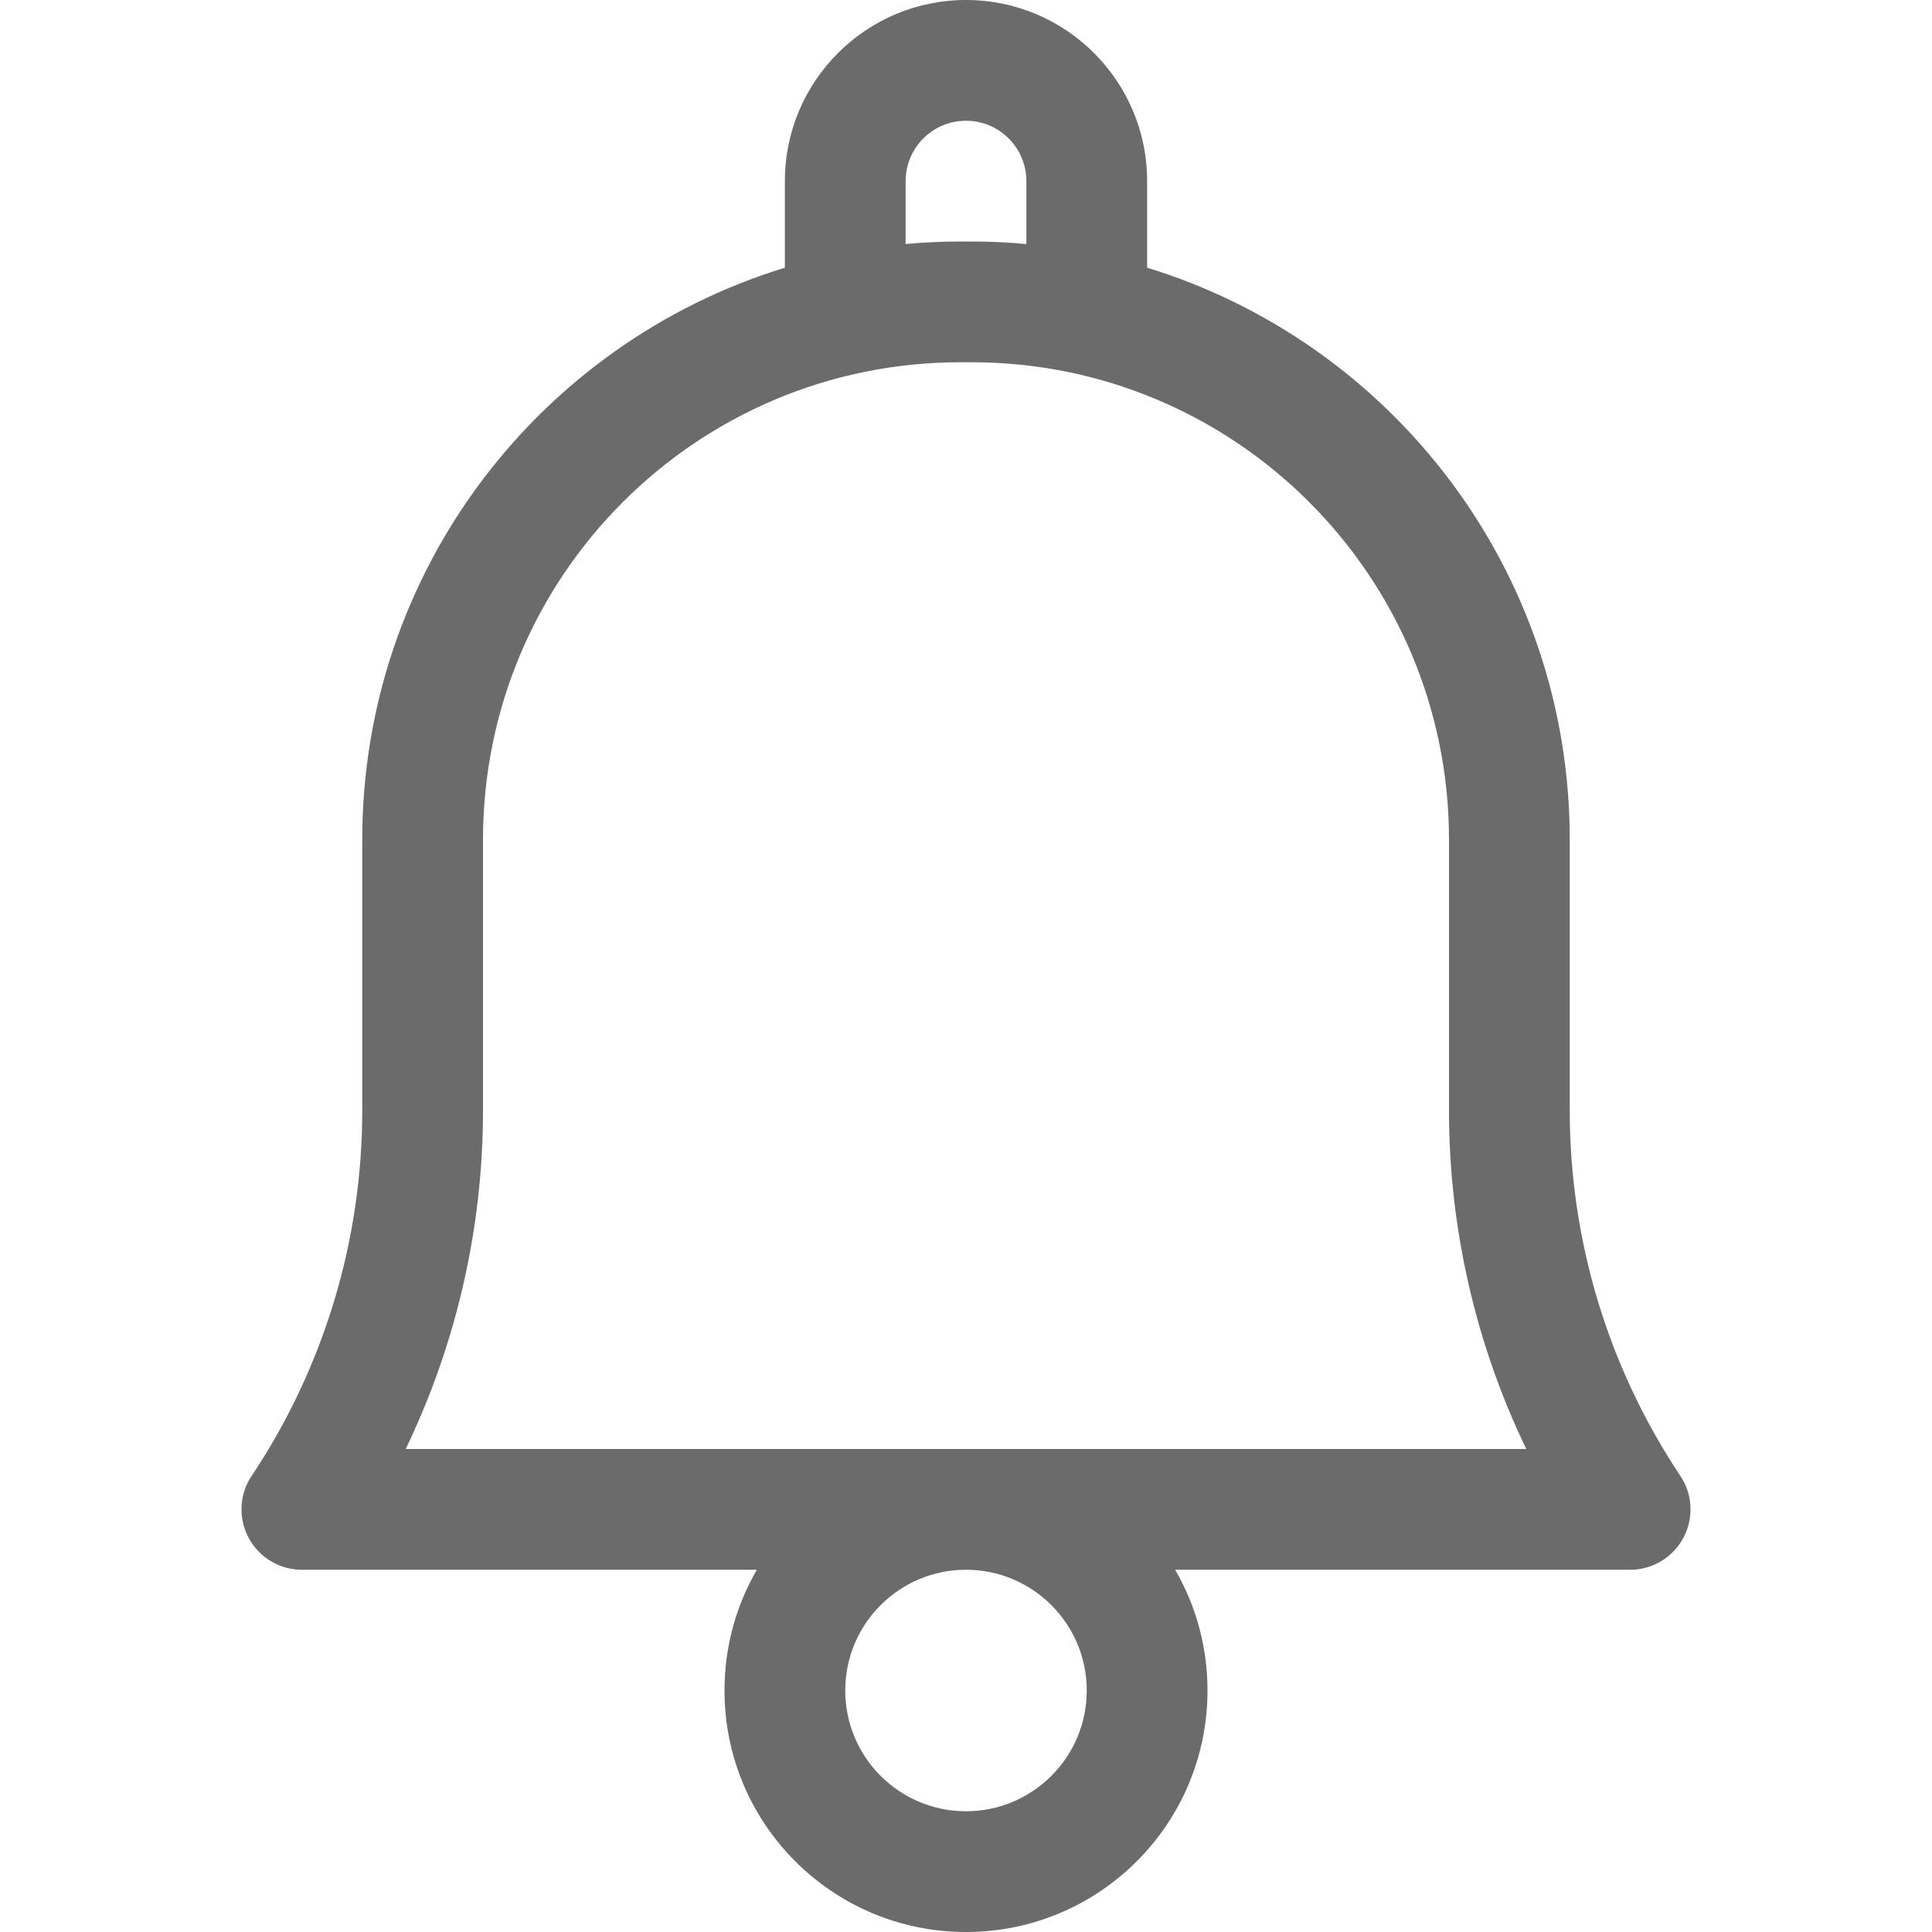 <svg width="16" height="16" viewBox="0 0 16 16" fill="none" xmlns="http://www.w3.org/2000/svg"><path fill-rule="evenodd" clip-rule="evenodd" d="M6.5 1.5V2.217C4.473 2.838 3 4.724 3 6.954V9.197C3 10.272 2.683 11.322 2.088 12.217C2.032 12.297 2 12.395 2 12.5C2 12.776 2.224 13 2.5 13H6.268C6.097 13.294 6 13.636 6 14C6 15.105 6.895 16 8 16C9.105 16 10 15.105 10 14C10 13.636 9.903 13.294 9.732 13H13.5C13.776 13 14 12.776 14 12.5C14 12.395 13.968 12.297 13.912 12.217C13.317 11.322 13 10.272 13 9.197V6.954C13 4.724 11.527 2.838 9.5 2.217V1.5C9.5 0.672 8.828 0 8 0C7.172 0 6.5 0.672 6.5 1.5ZM8 1C7.724 1 7.5 1.224 7.5 1.5V2.021C7.65 2.007 7.801 2 7.954 2H8.046C8.199 2 8.35 2.007 8.5 2.021V1.5C8.5 1.224 8.276 1 8 1ZM12.64 12C12.22 11.129 12 10.171 12 9.197V6.954C12 4.77 10.23 3 8.046 3H7.954C5.77 3 4 4.77 4 6.954V9.197C4 10.171 3.779 11.129 3.36 12H12.64ZM8 13C7.448 13 7 13.448 7 14C7 14.552 7.448 15 8 15C8.552 15 9 14.552 9 14C9 13.448 8.552 13 8 13Z" fill="#6B6B6B"/></svg>